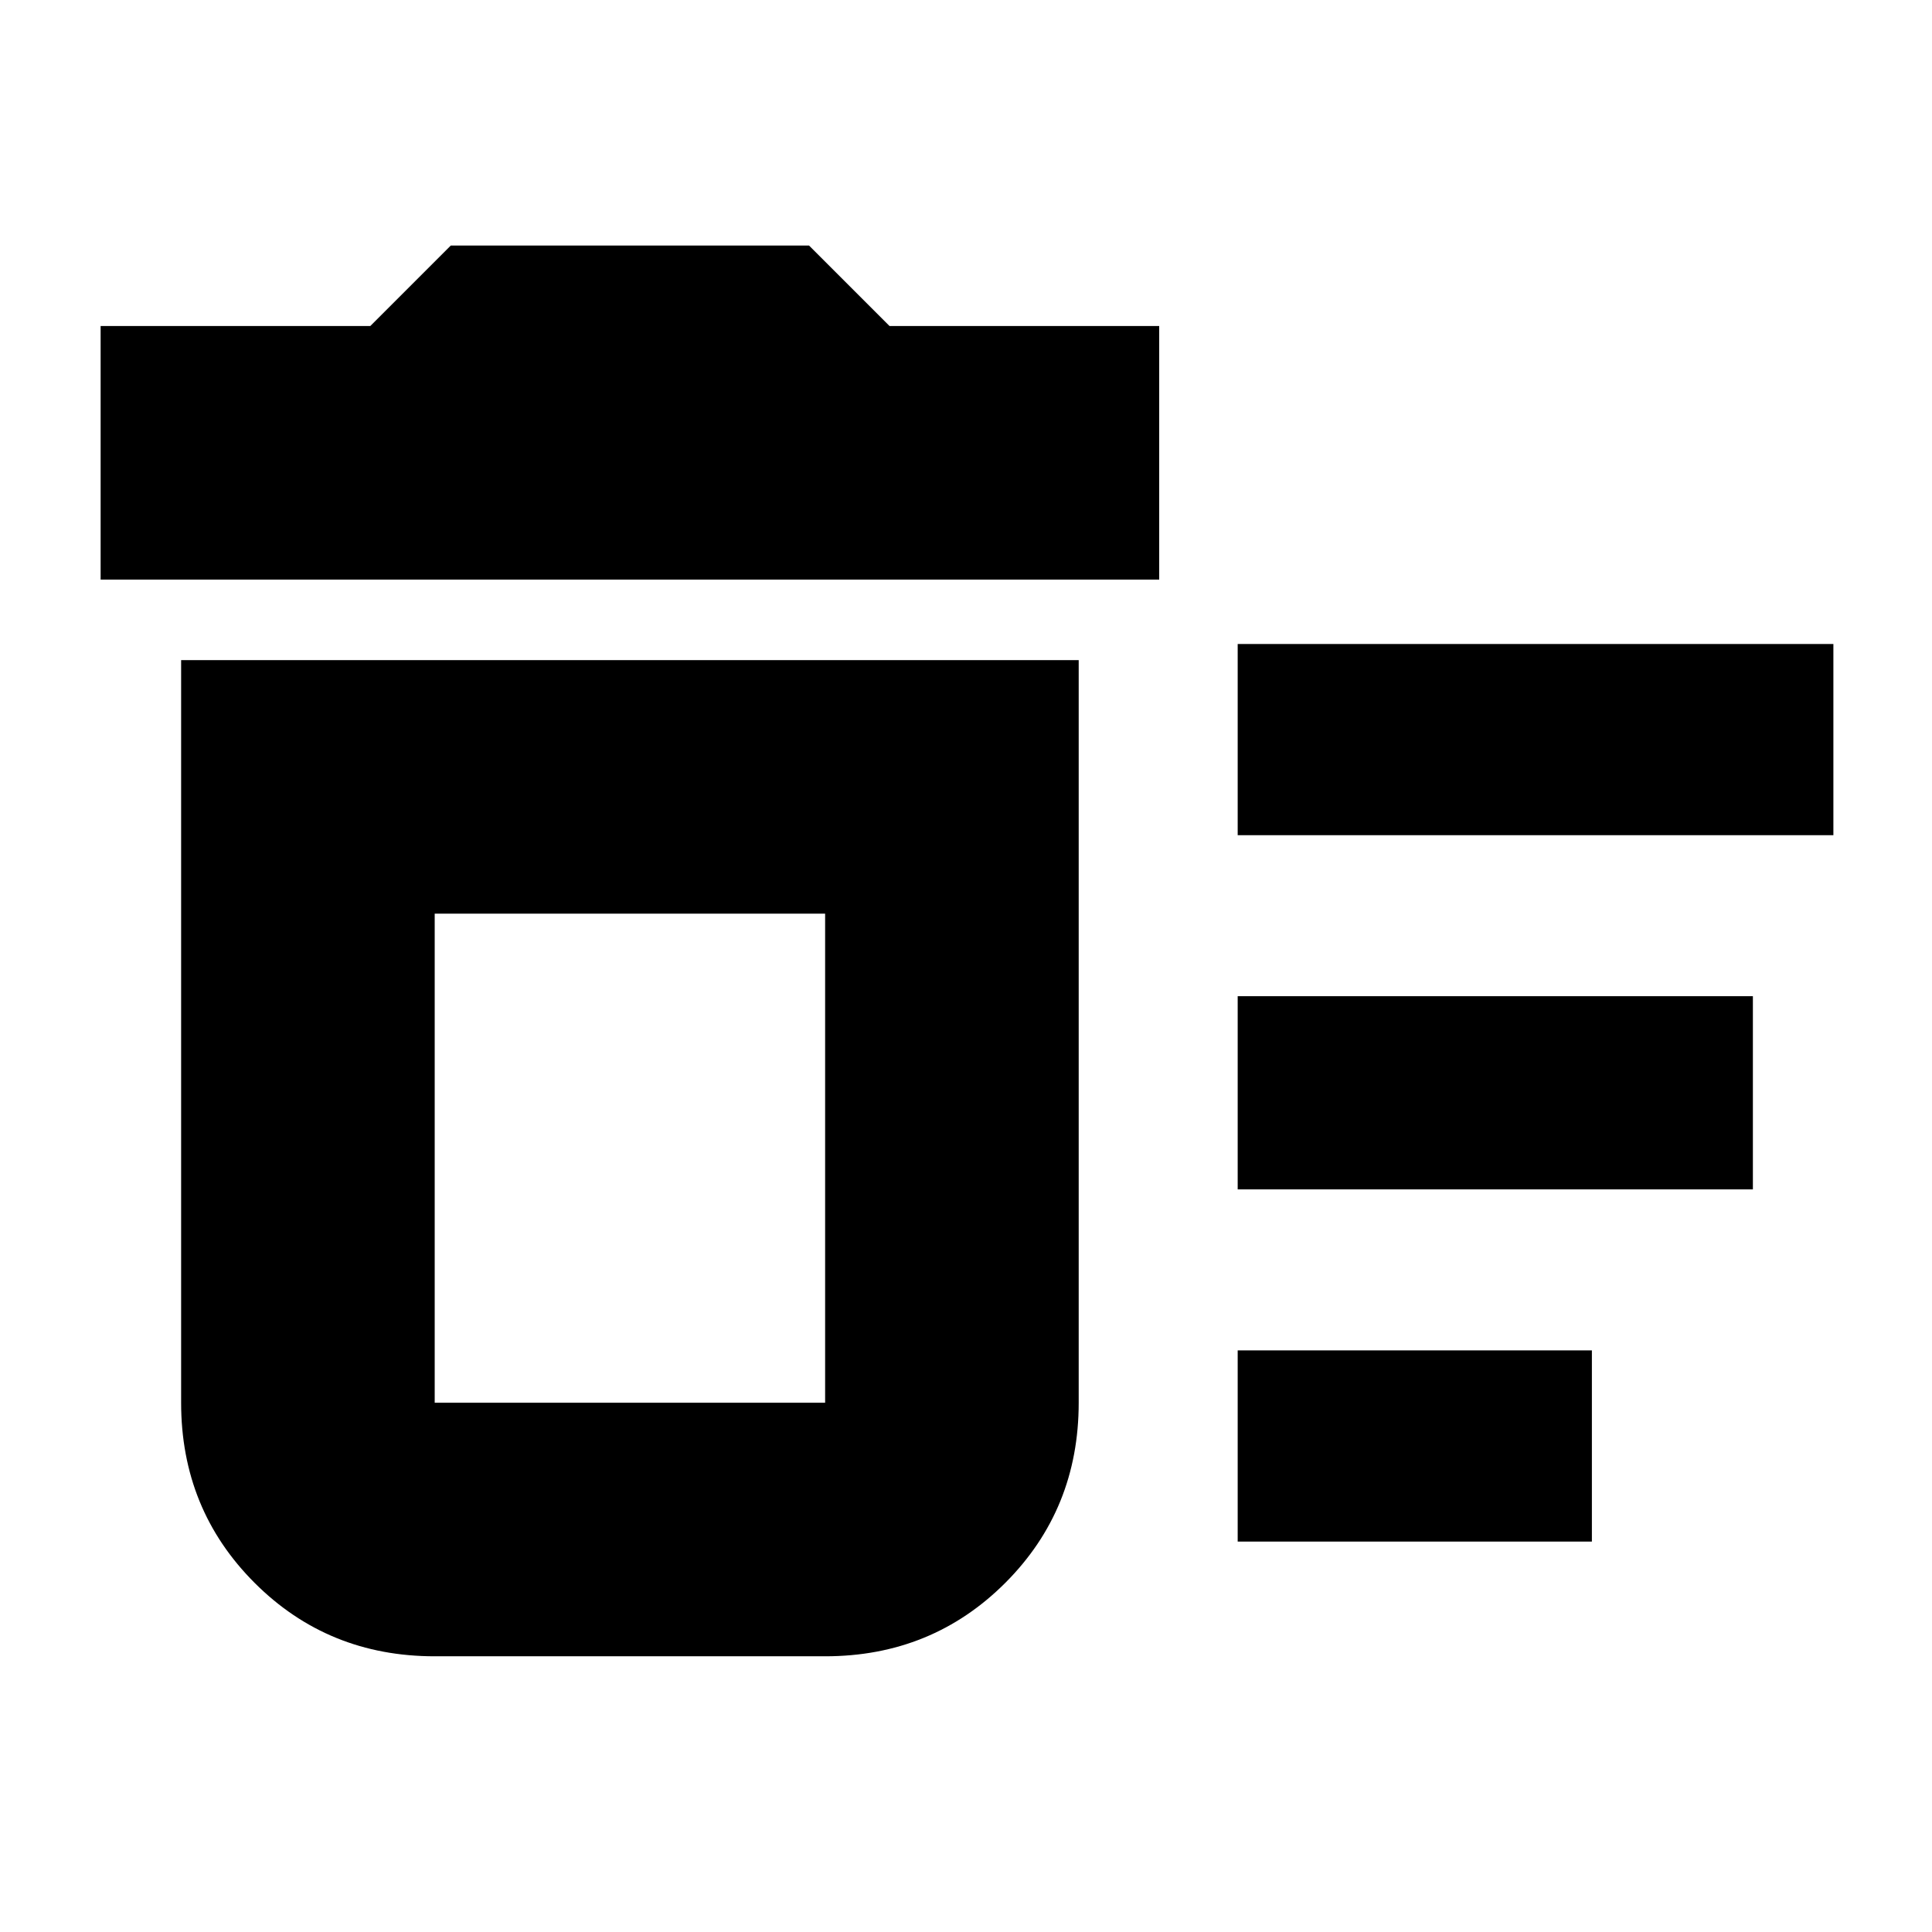 <svg xmlns="http://www.w3.org/2000/svg" height="24" width="24"><path d="M15.375 19.15V16.775H19.775V19.15ZM15.375 10.375V8H22.775V10.375ZM15.375 14.775V12.375H21.775V14.775ZM5.4 20.575Q4.075 20.575 3.163 19.663Q2.25 18.75 2.25 17.425V8.2H13.4V17.425Q13.4 18.75 12.488 19.663Q11.575 20.575 10.25 20.575ZM1.25 7.2V4.05H4.6L5.6 3.05H10.05L11.05 4.05H14.4V7.2ZM10.25 11.35H5.4V17.425Q5.4 17.425 5.4 17.425Q5.4 17.425 5.4 17.425H10.25Q10.25 17.425 10.25 17.425Q10.25 17.425 10.25 17.425ZM10.25 17.425Q10.25 17.425 10.25 17.425Q10.25 17.425 10.25 17.425H5.4Q5.4 17.425 5.4 17.425Q5.4 17.425 5.4 17.425Z"/></svg>